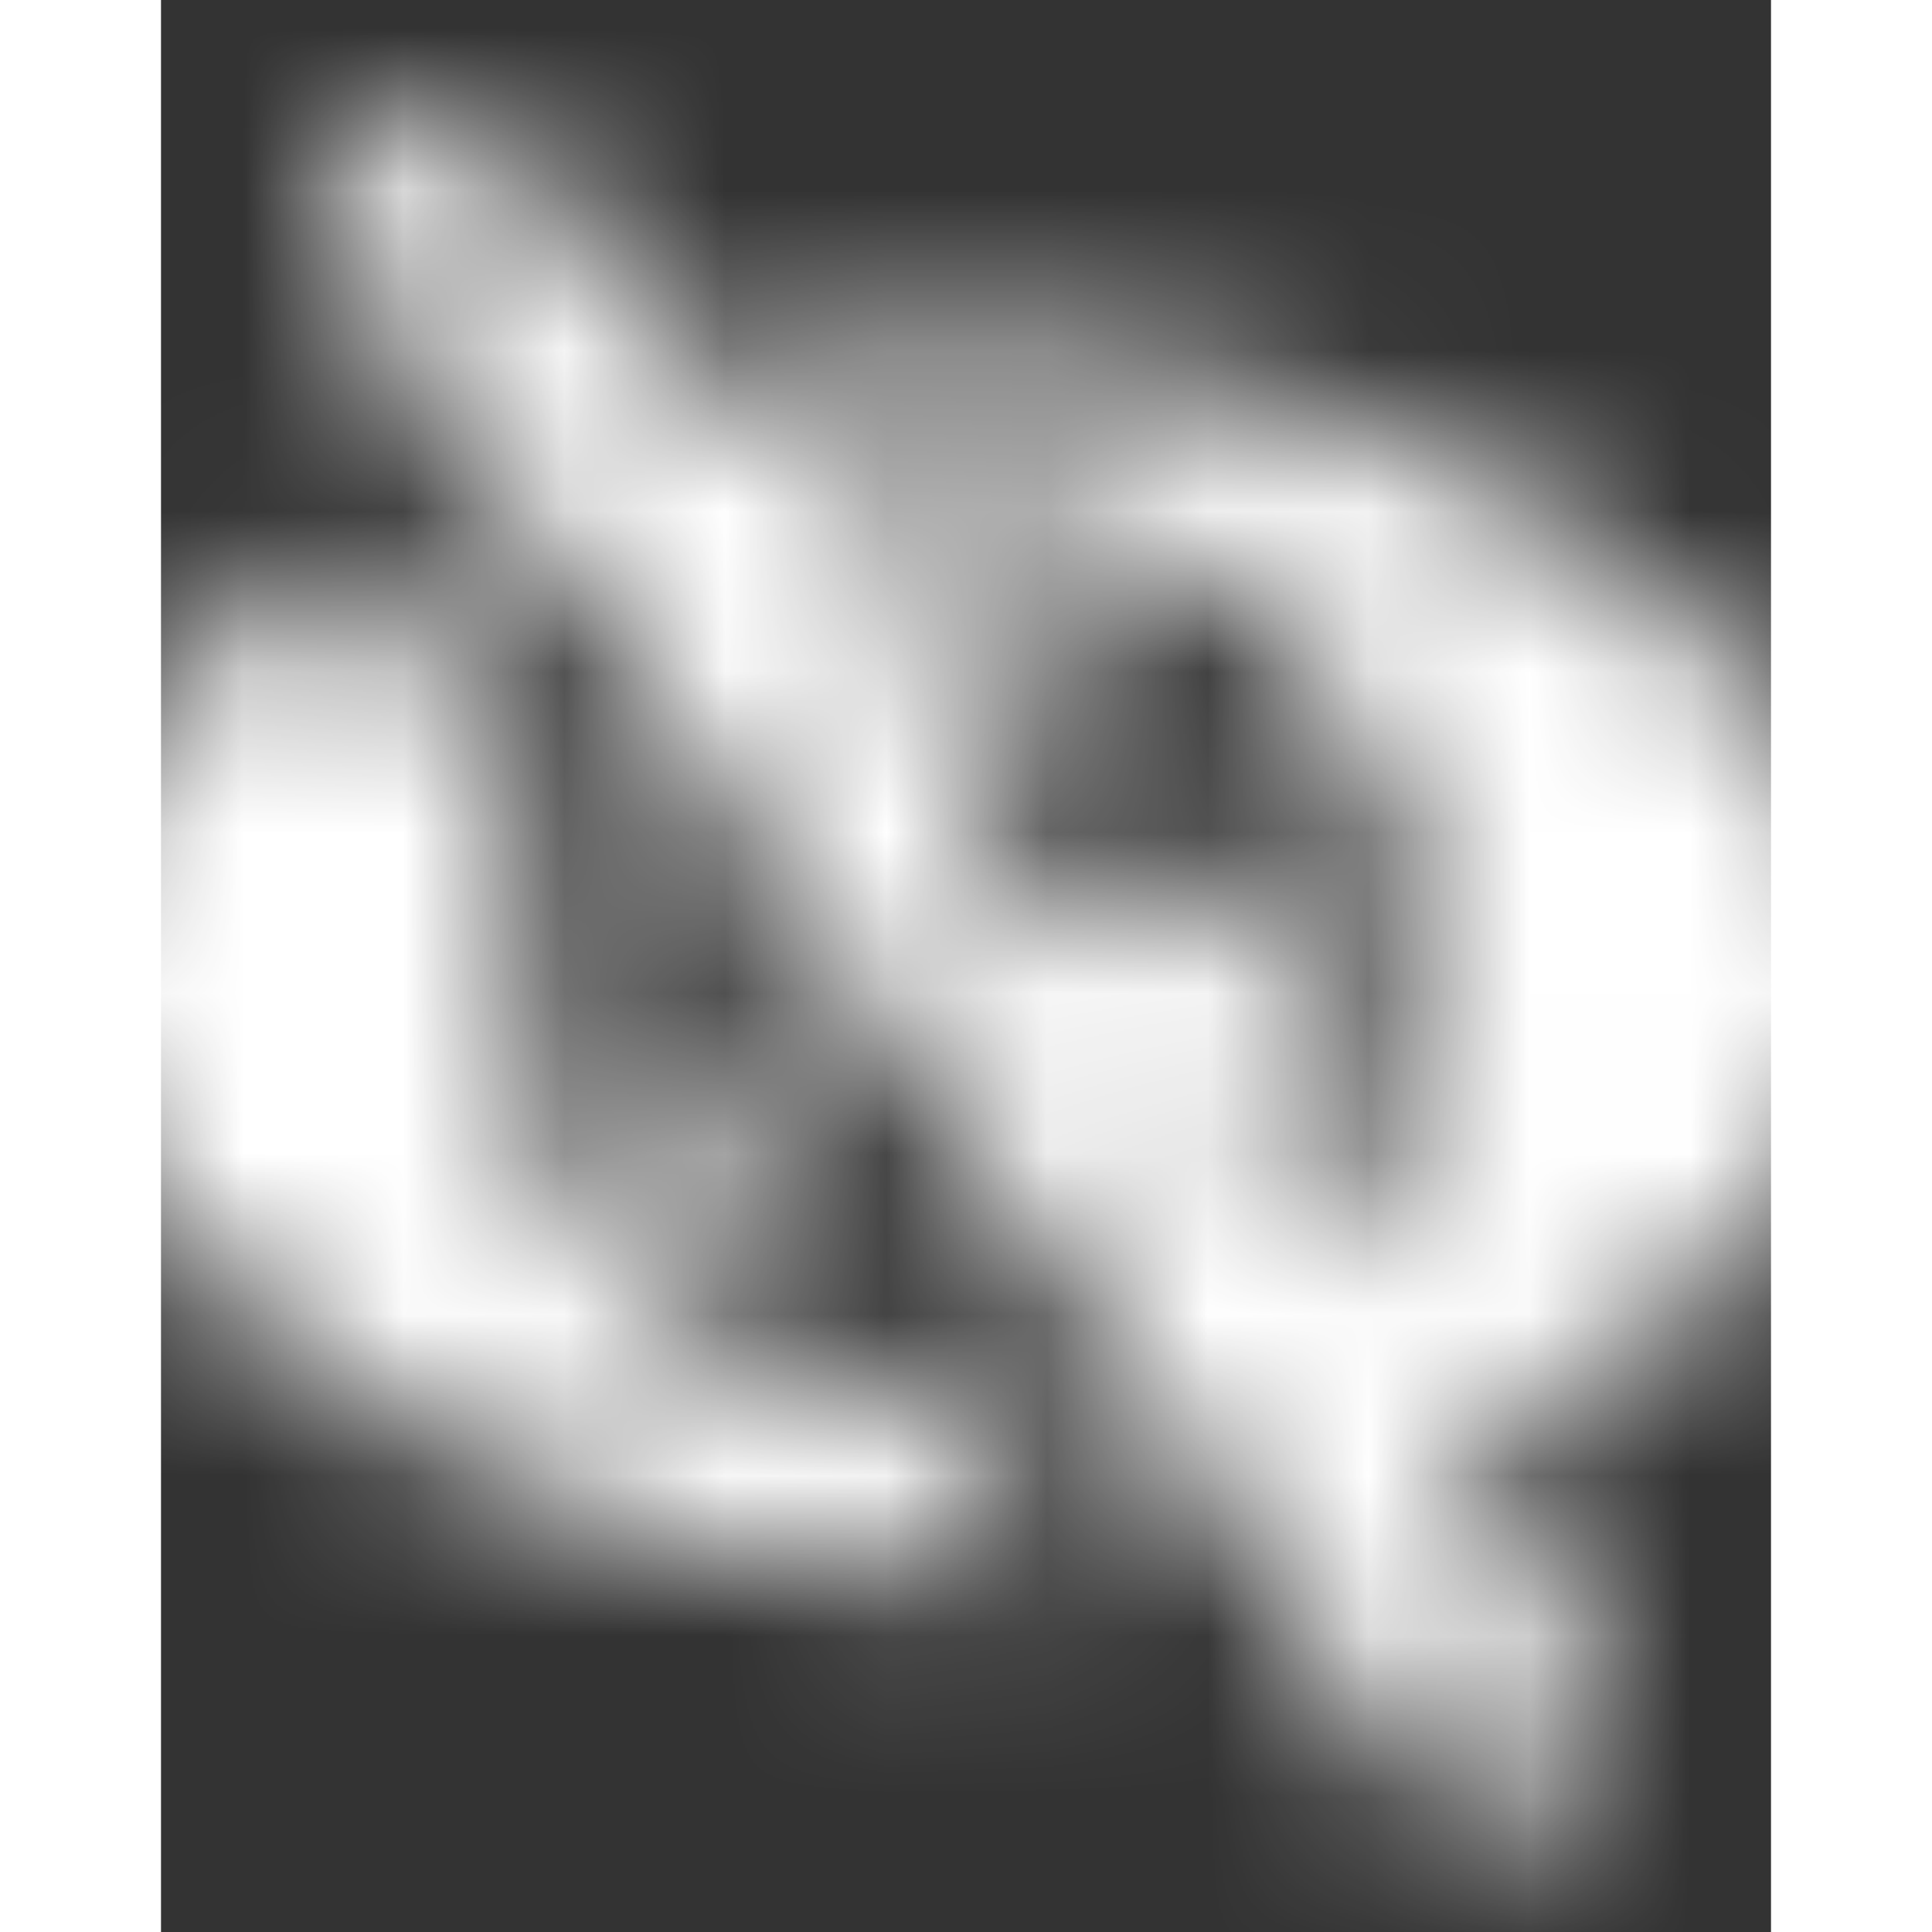<?xml version="1.0" encoding="UTF-8"?>
<svg width="25px" height="25px" viewBox="7 6 10 12" xmlns="http://www.w3.org/2000/svg"
     xmlns:xlink="http://www.w3.org/1999/xlink">
  <rect x="7" y="6" width="10" height="12" fill="#333333" stroke="none"/>
  <defs>
    <path
      d="M5.973,8.166 L6.652,9.136 C6.435,9.156 6.218,9.167 6,9.167 C3.504,9.167 1.313,7.834 0.138,5.841 C-0.046,5.528 -0.046,5.139 0.138,4.826 C0.639,3.976 1.324,3.247 2.139,2.689 L3.328,4.388 C3.224,4.684 3.167,5.002 3.167,5.333 C3.167,6.89 4.419,8.152 5.973,8.166 Z M11.862,5.841 C11.202,6.961 10.221,7.871 9.045,8.455 L9.046,8.455 L9.91,9.689 C10.068,9.915 10.013,10.227 9.787,10.385 L9.514,10.576 C9.287,10.735 8.976,10.68 8.817,10.453 L2.09,0.978 C1.932,0.752 1.987,0.44 2.213,0.282 L2.486,0.09 C2.713,-0.068 3.024,-0.013 3.183,0.213 L4.246,1.726 C4.806,1.579 5.394,1.5 6,1.5 C8.496,1.5 10.687,2.832 11.862,4.826 C12.046,5.139 12.046,5.528 11.862,5.841 Z M8.833,5.333 C8.833,3.767 7.566,2.5 6,2.5 C5.626,2.5 5.27,2.572 4.943,2.704 L5.345,3.267 C5.884,3.097 6.492,3.139 7.02,3.422 L7.02,3.422 C6.527,3.422 6.128,3.821 6.128,4.314 C6.128,4.806 6.526,5.206 7.02,5.206 C7.512,5.206 7.912,4.806 7.912,4.314 L7.912,4.313 C8.296,5.032 8.252,5.936 7.74,6.625 L7.74,6.625 L8.142,7.189 C8.573,6.692 8.833,6.043 8.833,5.333 Z M5.459,7.432 L3.843,5.124 C3.739,6.216 4.454,7.173 5.459,7.432 Z"
      id="path-1"></path>
  </defs>
  <g id="Solid/eye-slash" transform="translate(6, 6.667)">
    <mask id="mask-2" fill="white">
      <use xlink:href="#path-1"></use>
    </mask>
    <g id="Mask"></g>
    <g id="🎨-color" mask="url(#mask-2)" fill="#FFFFFF">
      <g transform="translate(0, -0.667)" id="White">
        <rect x="0" y="0" width="12" height="12"></rect>
      </g>
    </g>
  </g>
</svg>
